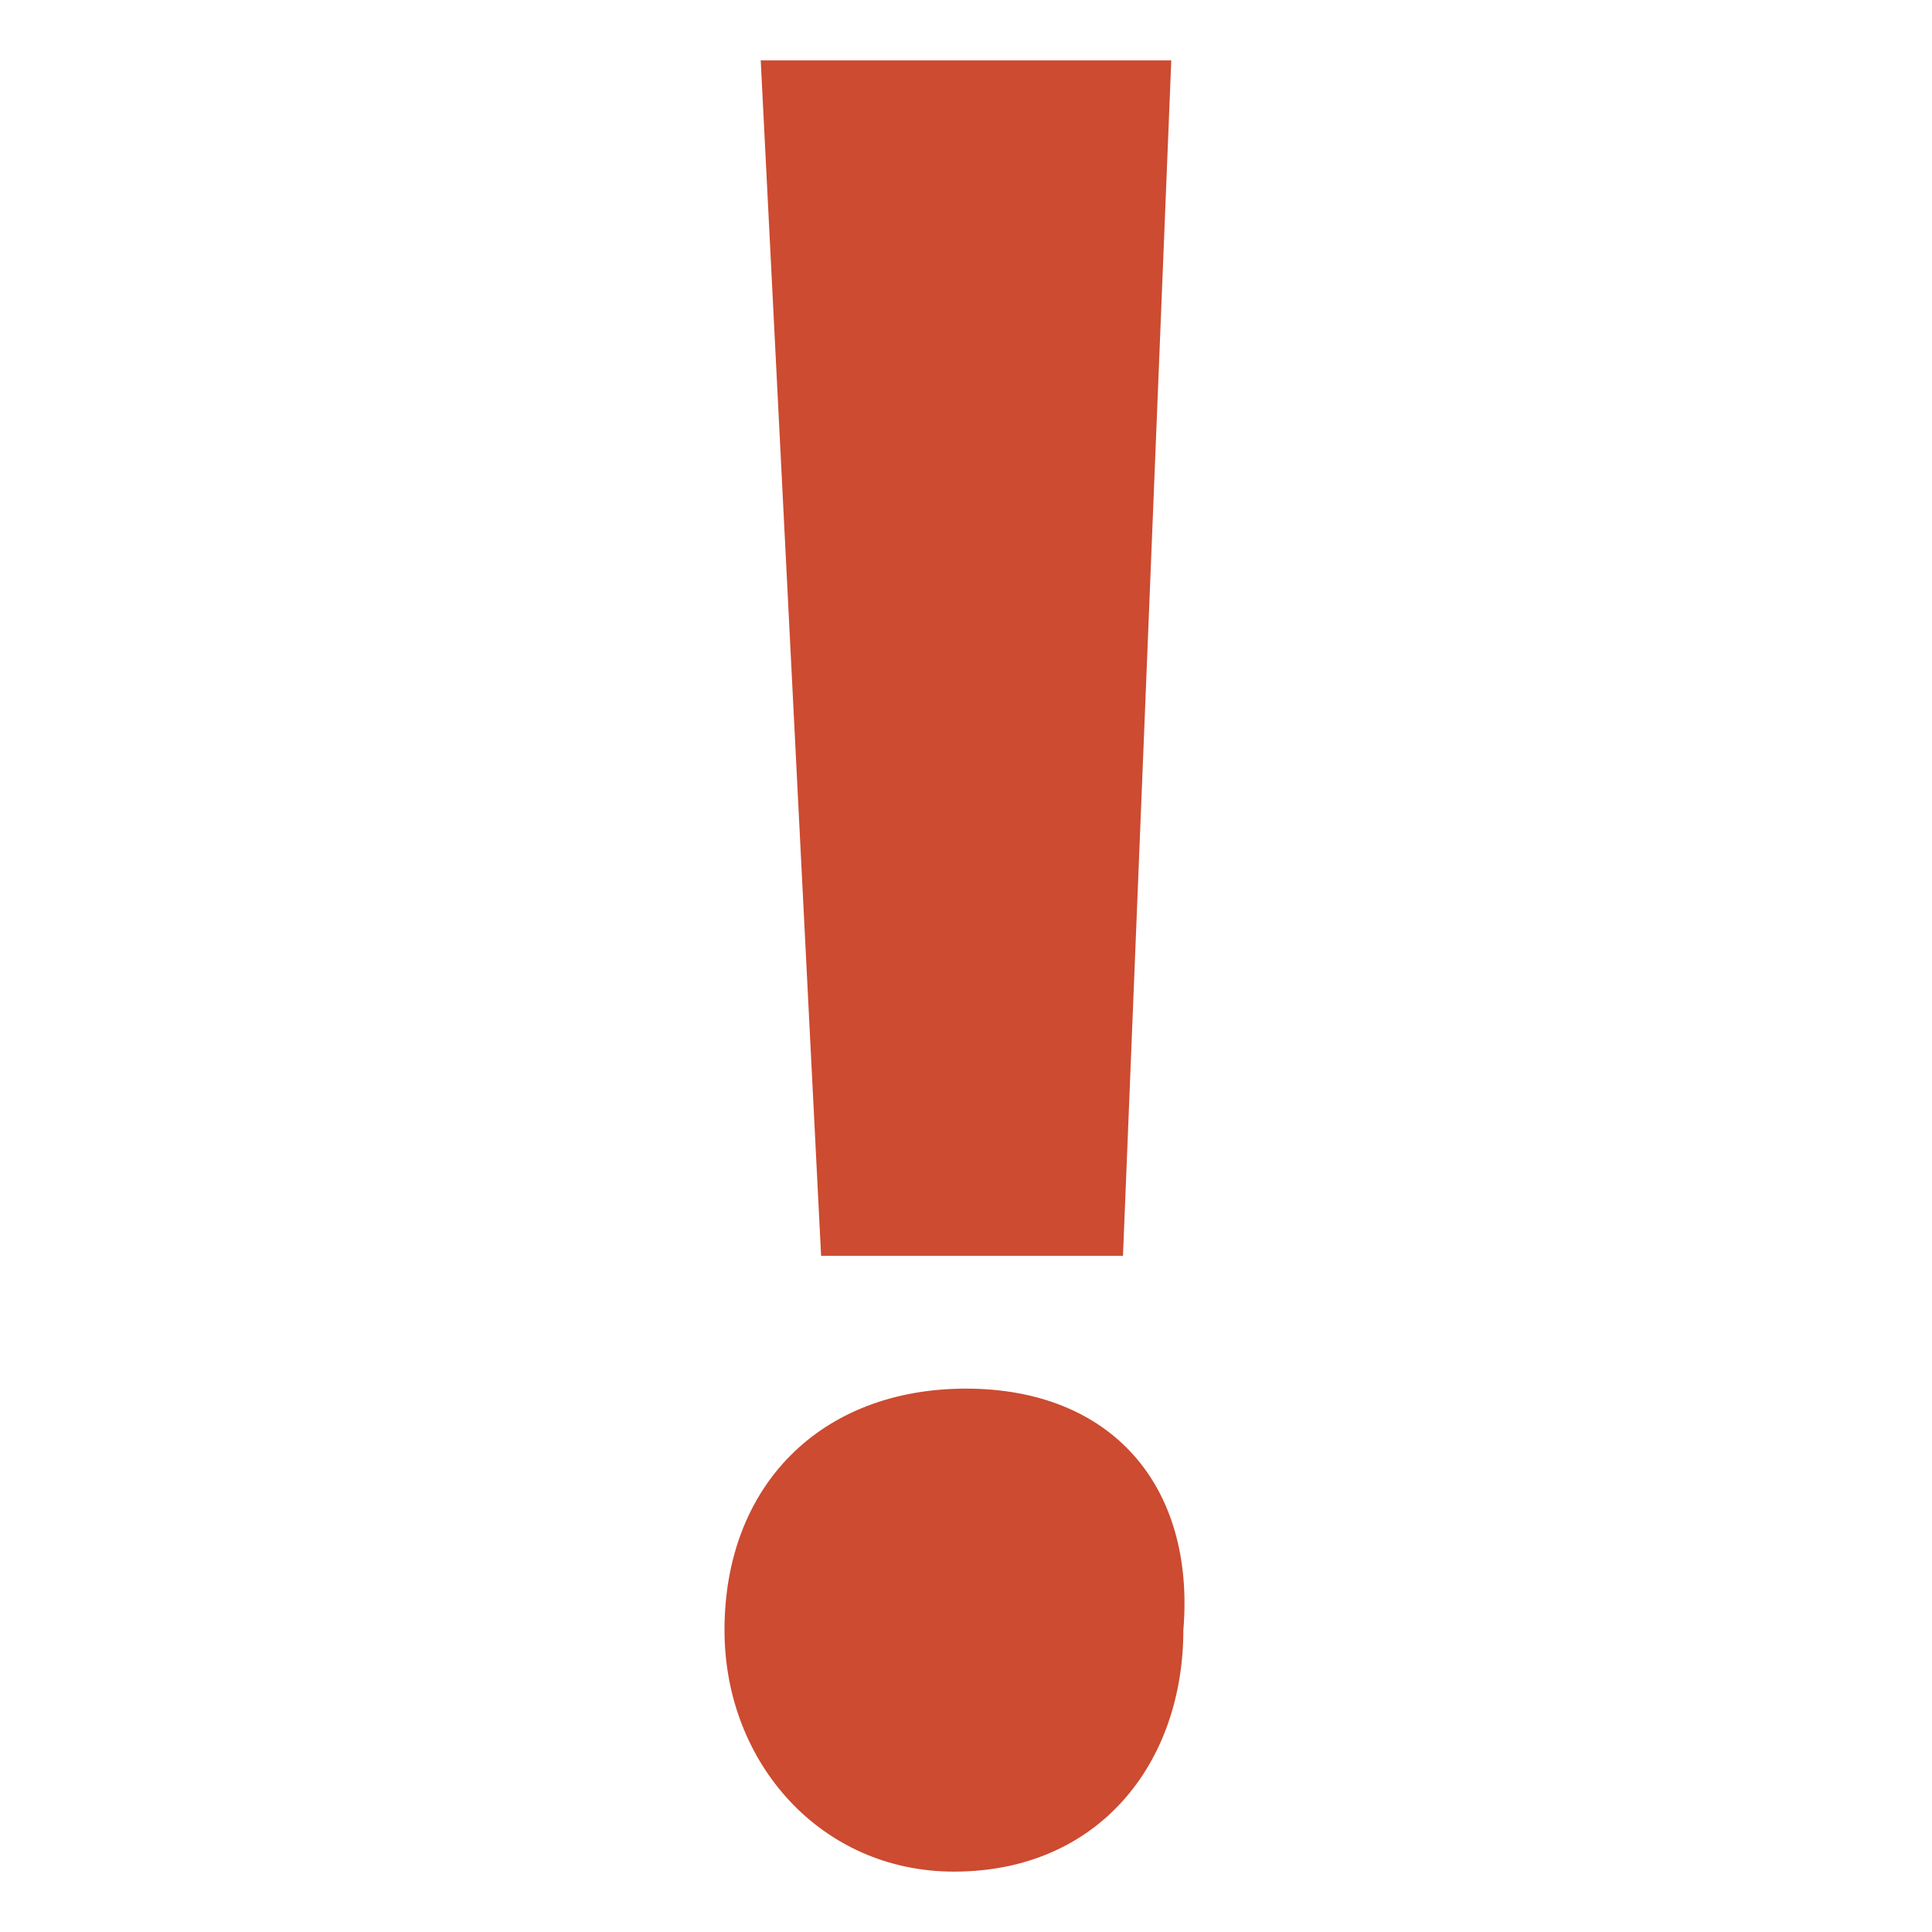 <?xml version="1.0" encoding="utf-8"?>
<!-- Generator: Adobe Illustrator 19.0.0, SVG Export Plug-In . SVG Version: 6.00 Build 0)  -->
<svg version="1.1" xmlns="http://www.w3.org/2000/svg" xmlns:xlink="http://www.w3.org/1999/xlink" x="0px" y="0px"
	 viewBox="-282 406.4 16 16" style="enable-background:new -282 406.4 16 16;" xml:space="preserve">
<style type="text/css">
	.st0{fill:#CC4B31;}
</style>
<g>
	<polygon class="st0" points="-272.7,416.8 -272.3,406.9 -275.7,406.9 -275.2,416.8 	"/>
	<path class="st0" d="M-274,417.9c-1.2,0-2,0.8-2,2c0,1.1,0.8,2,1.9,2h0c1.2,0,1.9-0.9,1.9-2C-272.1,418.7-272.8,417.9-274,417.9z"
		/>
</g>
</svg>
